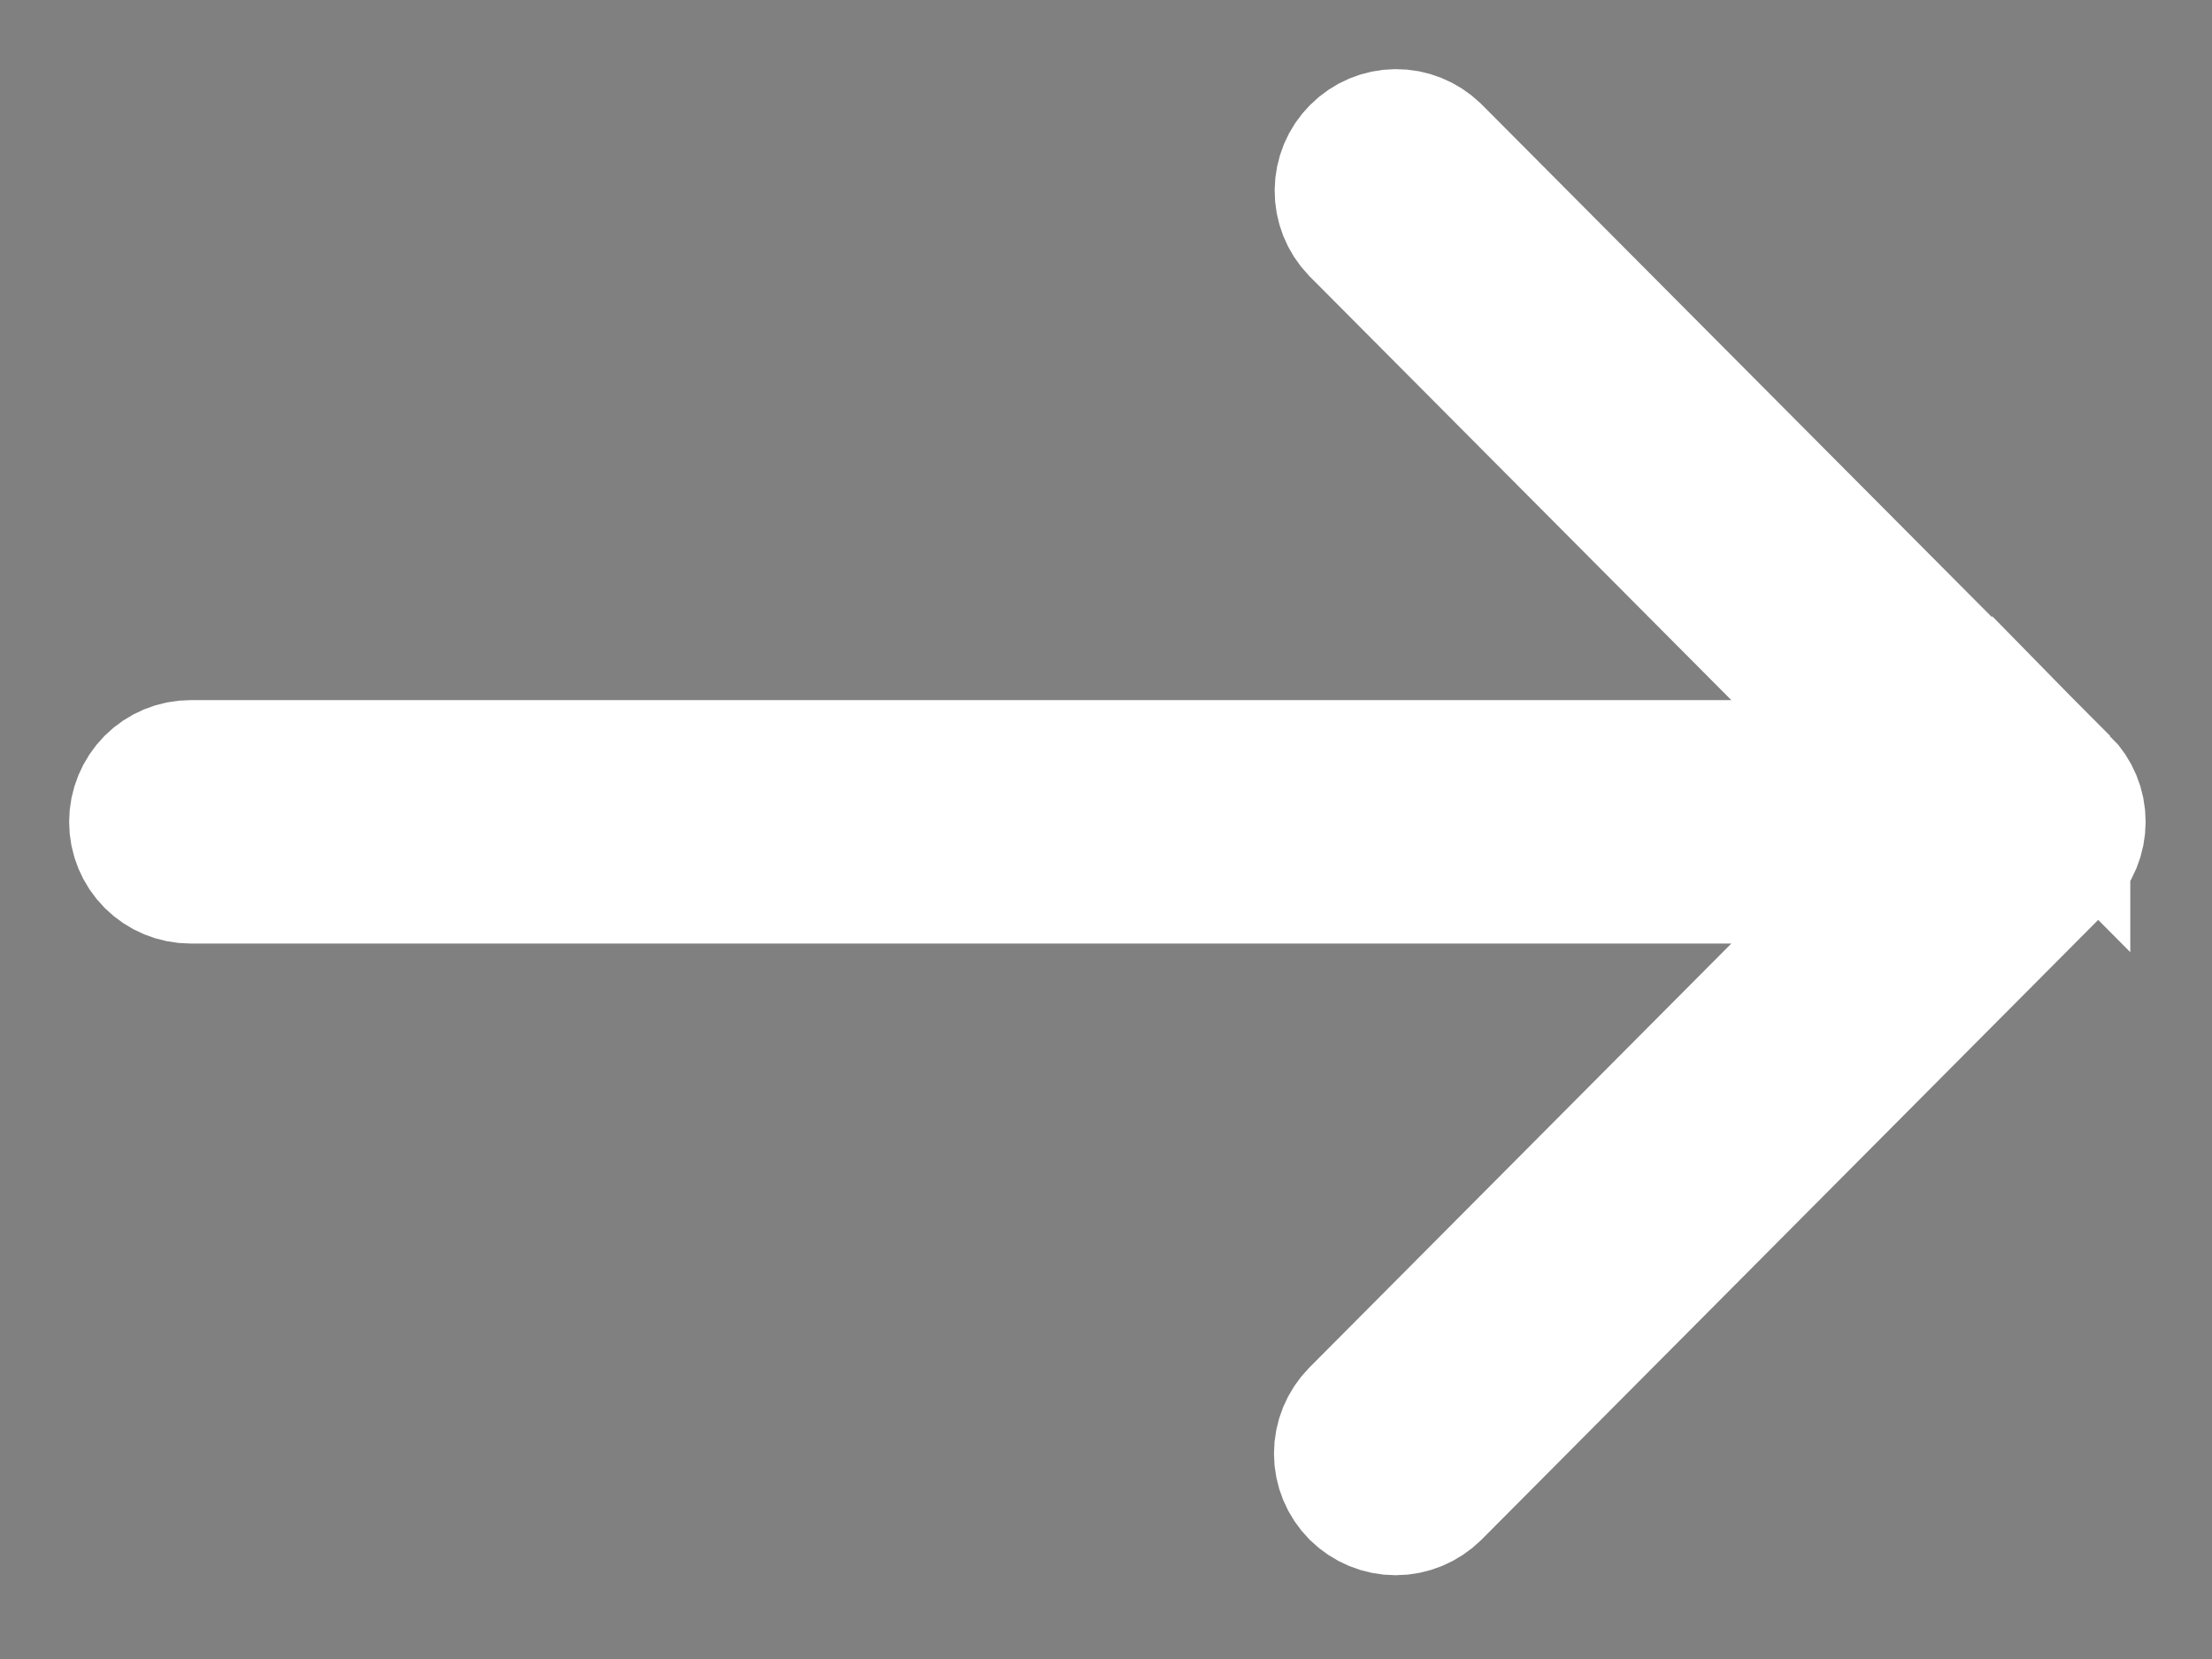 <svg width="16" height="12" viewBox="0 0 16 12" fill="none" xmlns="http://www.w3.org/2000/svg">
<rect x="0" y="0" width="16" height="12" fill="#808080" stroke="none"/>
<path d="M14.909 5.676L10.362 1.107C10.29 1.038 10.195 0.999 10.095 1C9.996 1.001 9.901 1.041 9.831 1.112C9.76 1.182 9.721 1.278 9.72 1.377C9.719 1.477 9.757 1.573 9.826 1.645L13.726 5.564L1.379 5.564C1.278 5.564 1.182 5.604 1.111 5.675C1.04 5.747 1 5.844 1 5.945C1 6.046 1.04 6.143 1.111 6.214C1.182 6.285 1.278 6.325 1.379 6.325L13.726 6.325L9.826 10.244C9.755 10.316 9.715 10.413 9.715 10.514C9.715 10.615 9.755 10.711 9.826 10.783C9.898 10.854 9.994 10.894 10.095 10.894C10.195 10.894 10.291 10.854 10.363 10.783L14.909 6.214C14.98 6.142 15.02 6.045 15.02 5.944C15.02 5.843 14.98 5.747 14.909 5.675L14.909 5.676Z" fill="black" stroke="white"/>
</svg>
